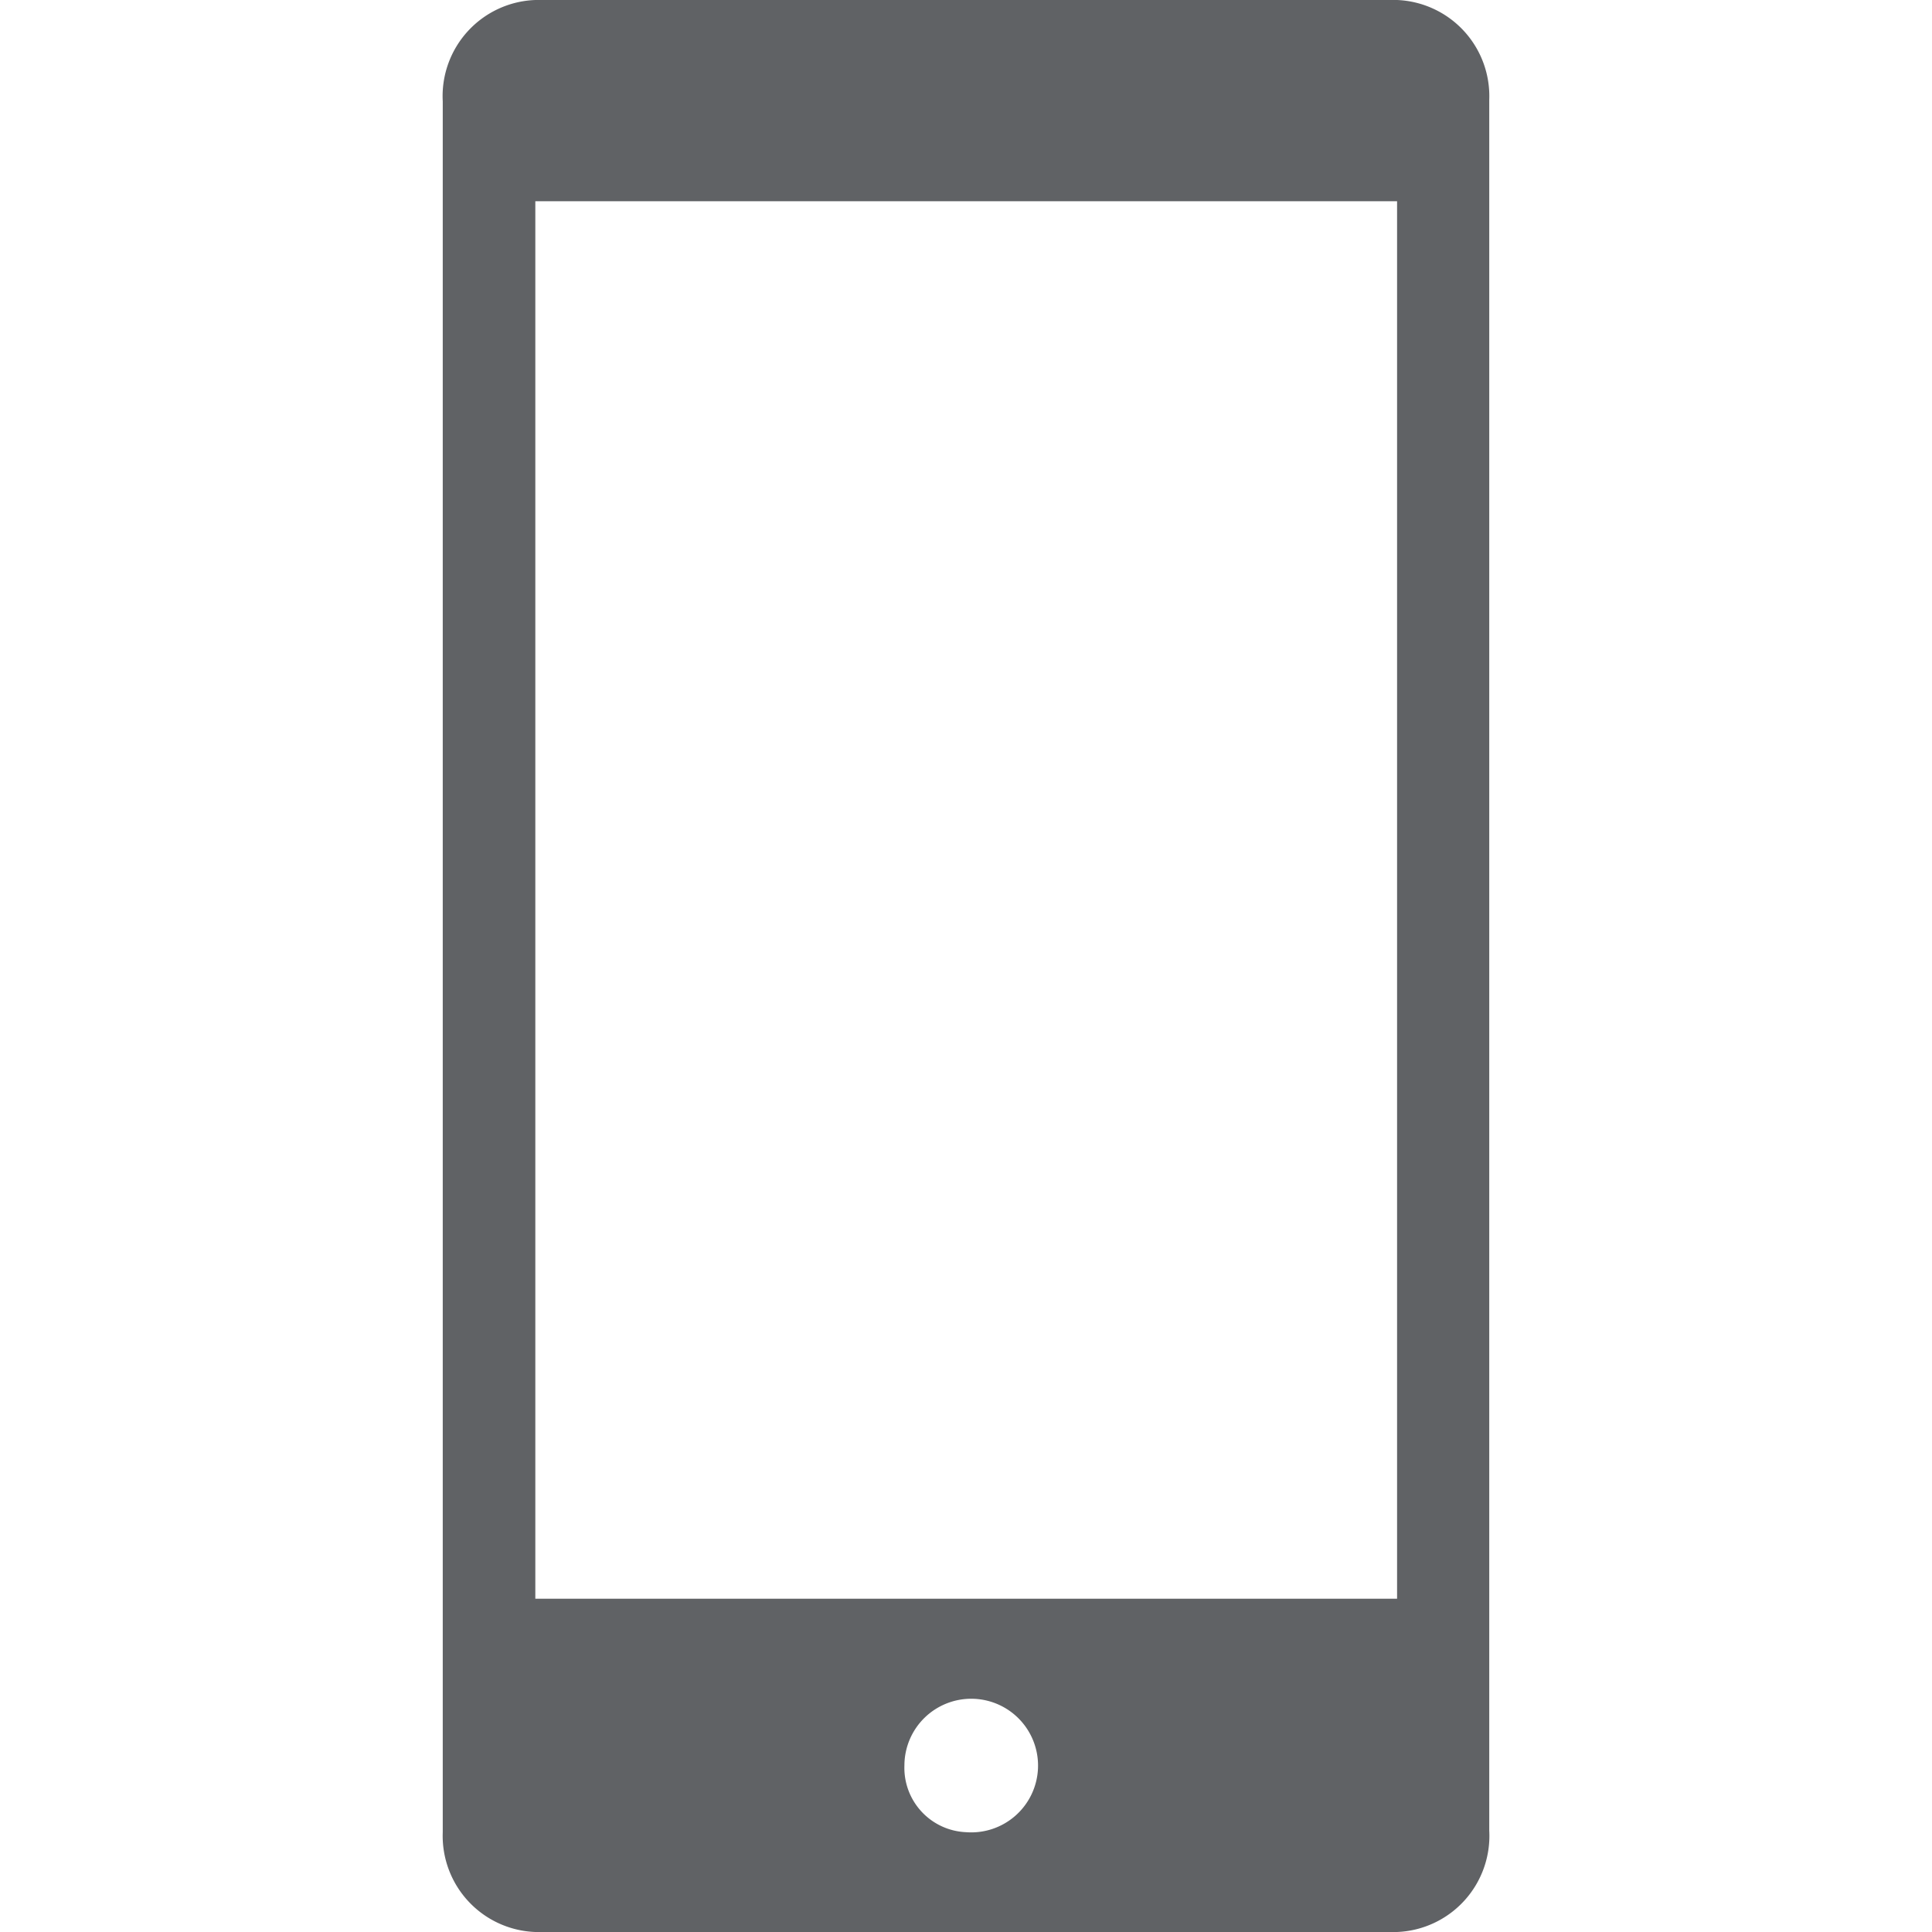 <svg id="图层_1" data-name="图层 1" xmlns="http://www.w3.org/2000/svg" viewBox="0 0 48 48"><defs><style>.cls-1{fill:#606265;}</style></defs><title>app</title><path class="cls-1" d="M34.71,48H13.3A2.39,2.39,0,0,1,11,45.52v-43A2.39,2.39,0,0,1,13.3,0H34.71A2.39,2.39,0,0,1,37,2.48v43A2.39,2.39,0,0,1,34.71,48ZM24,45.52a1.66,1.66,0,1,0-1.53-1.66A1.6,1.6,0,0,0,24,45.52ZM34.71,5H13.3V39.72H34.71V5Zm0,0"/></svg>
